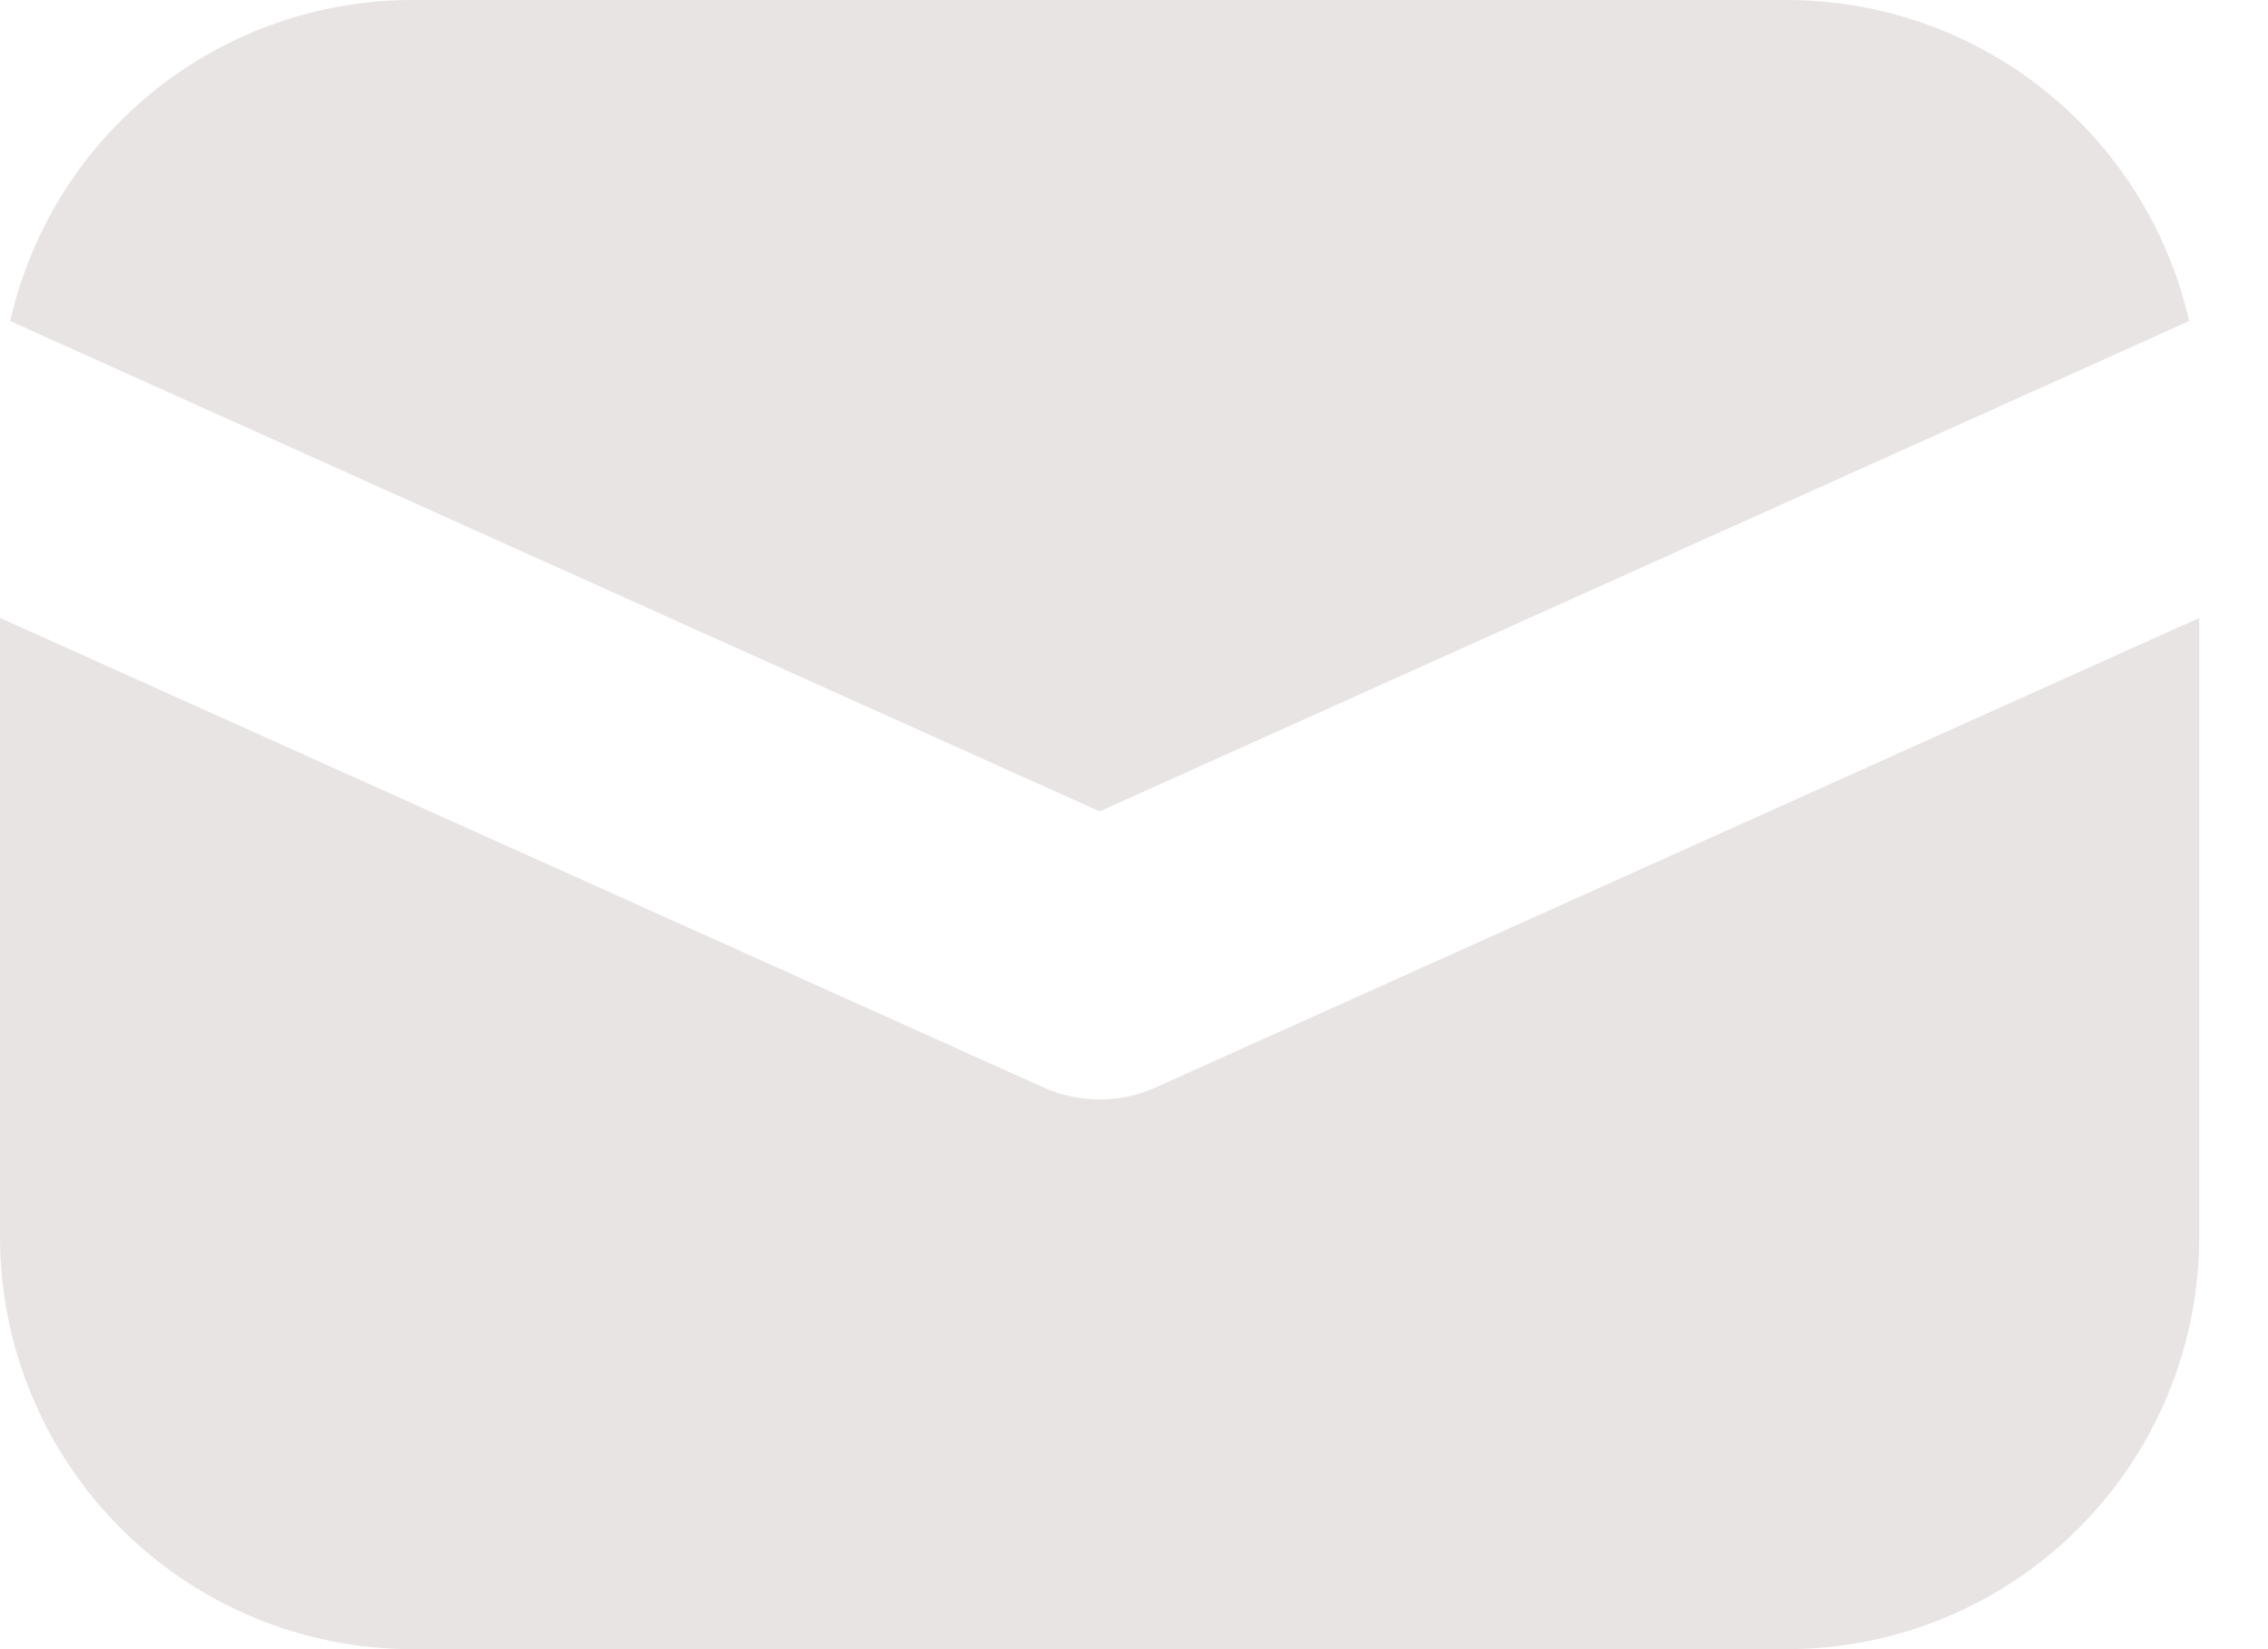 <svg width="22" height="16" viewBox="0 0 22 16" fill="none" xmlns="http://www.w3.org/2000/svg">
<path d="M0 5.995V12C0 13.061 0.421 14.078 1.172 14.828C1.922 15.579 2.939 16 4 16H17.333C18.394 16 19.412 15.579 20.162 14.828C20.912 14.078 21.333 13.061 21.333 12V5.995L11.213 10.549C11.041 10.627 10.855 10.667 10.667 10.667C10.478 10.667 10.292 10.627 10.12 10.549L0 5.995ZM0.099 3.115L10.667 7.872L21.235 3.115C21.034 2.23 20.538 1.44 19.829 0.874C19.121 0.308 18.24 -0 17.333 3.65425e-08H4C3.093 -0 2.213 0.308 1.504 0.874C0.795 1.44 0.299 2.23 0.099 3.115Z" fill="#E8E4E4"/>
</svg>

